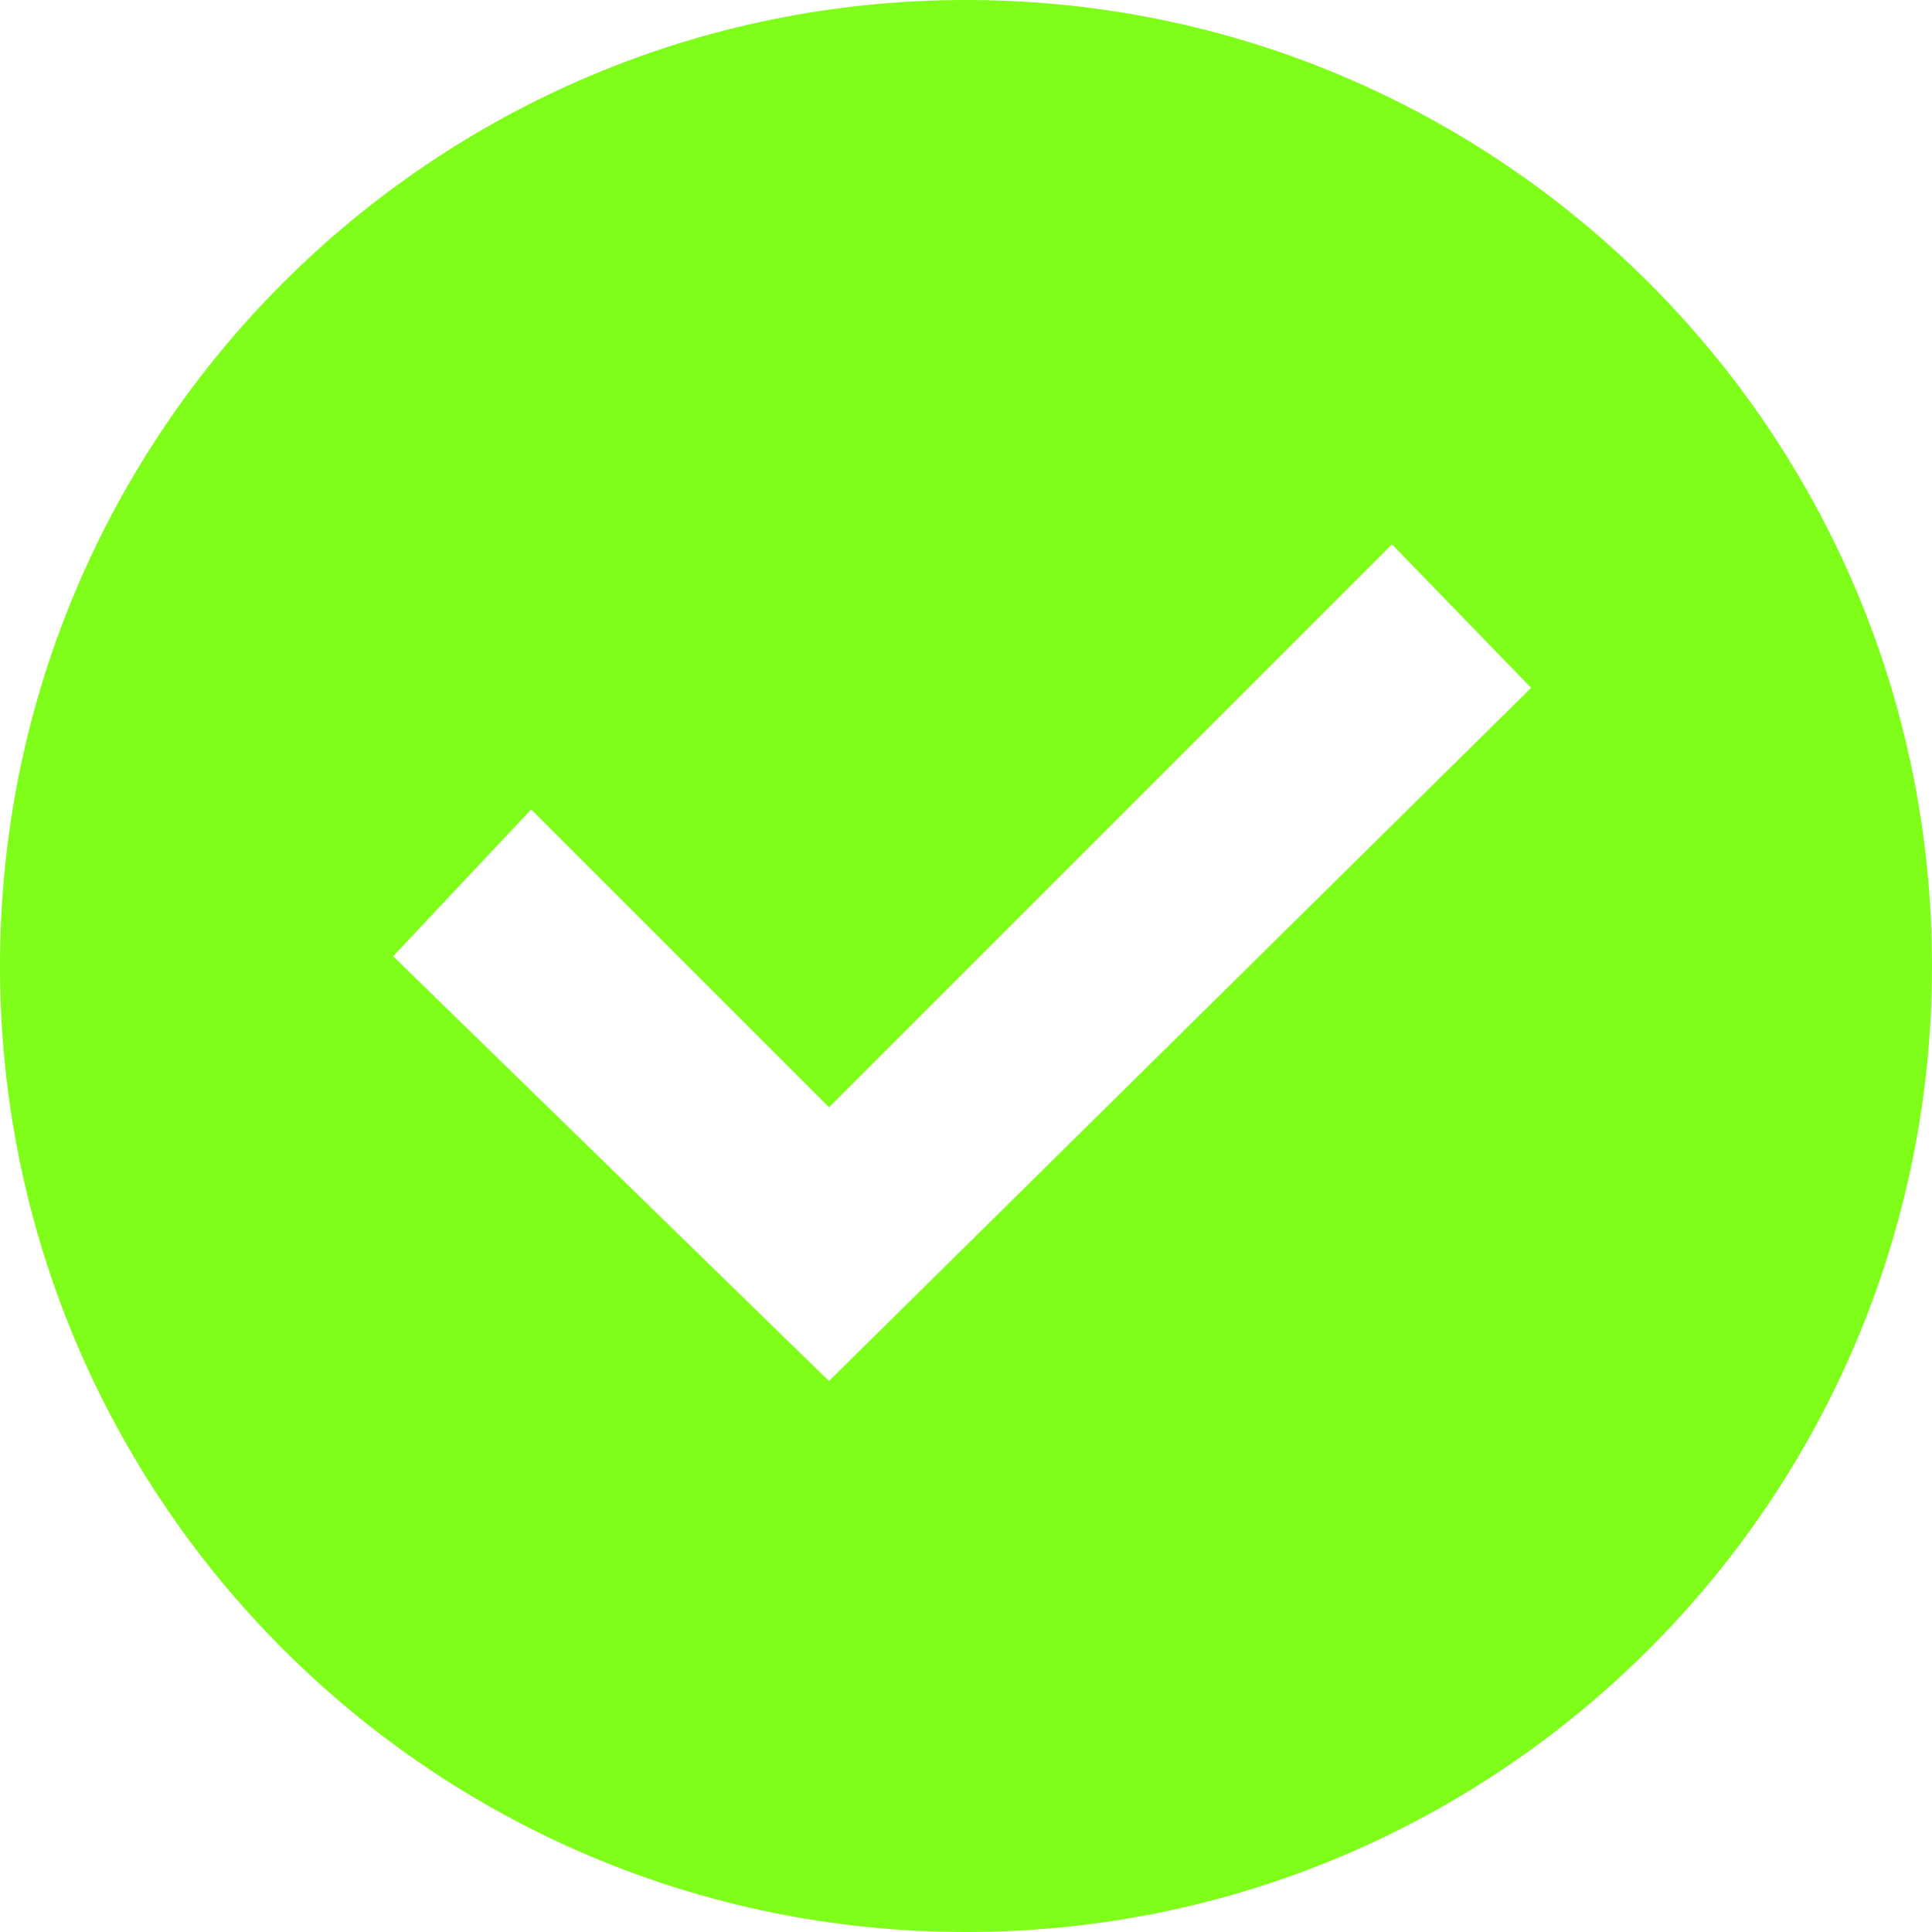 <svg width="60" height="60" viewBox="0 0 60 60" fill="none" xmlns="http://www.w3.org/2000/svg">
    <path id="Vector"
          d="M30 0C13.431 0 0 13.431 0 30C0 46.569 13.431 60 30 60C46.569 60 60 46.569 60 30C60 13.431 46.569 0 30 0ZM47.55 21.362L25.744 42.888L12.21 29.697L16.496 25.137L25.747 34.388L43.23 16.905L47.55 21.362Z"
          fill="#7EFE19"/>
</svg>
